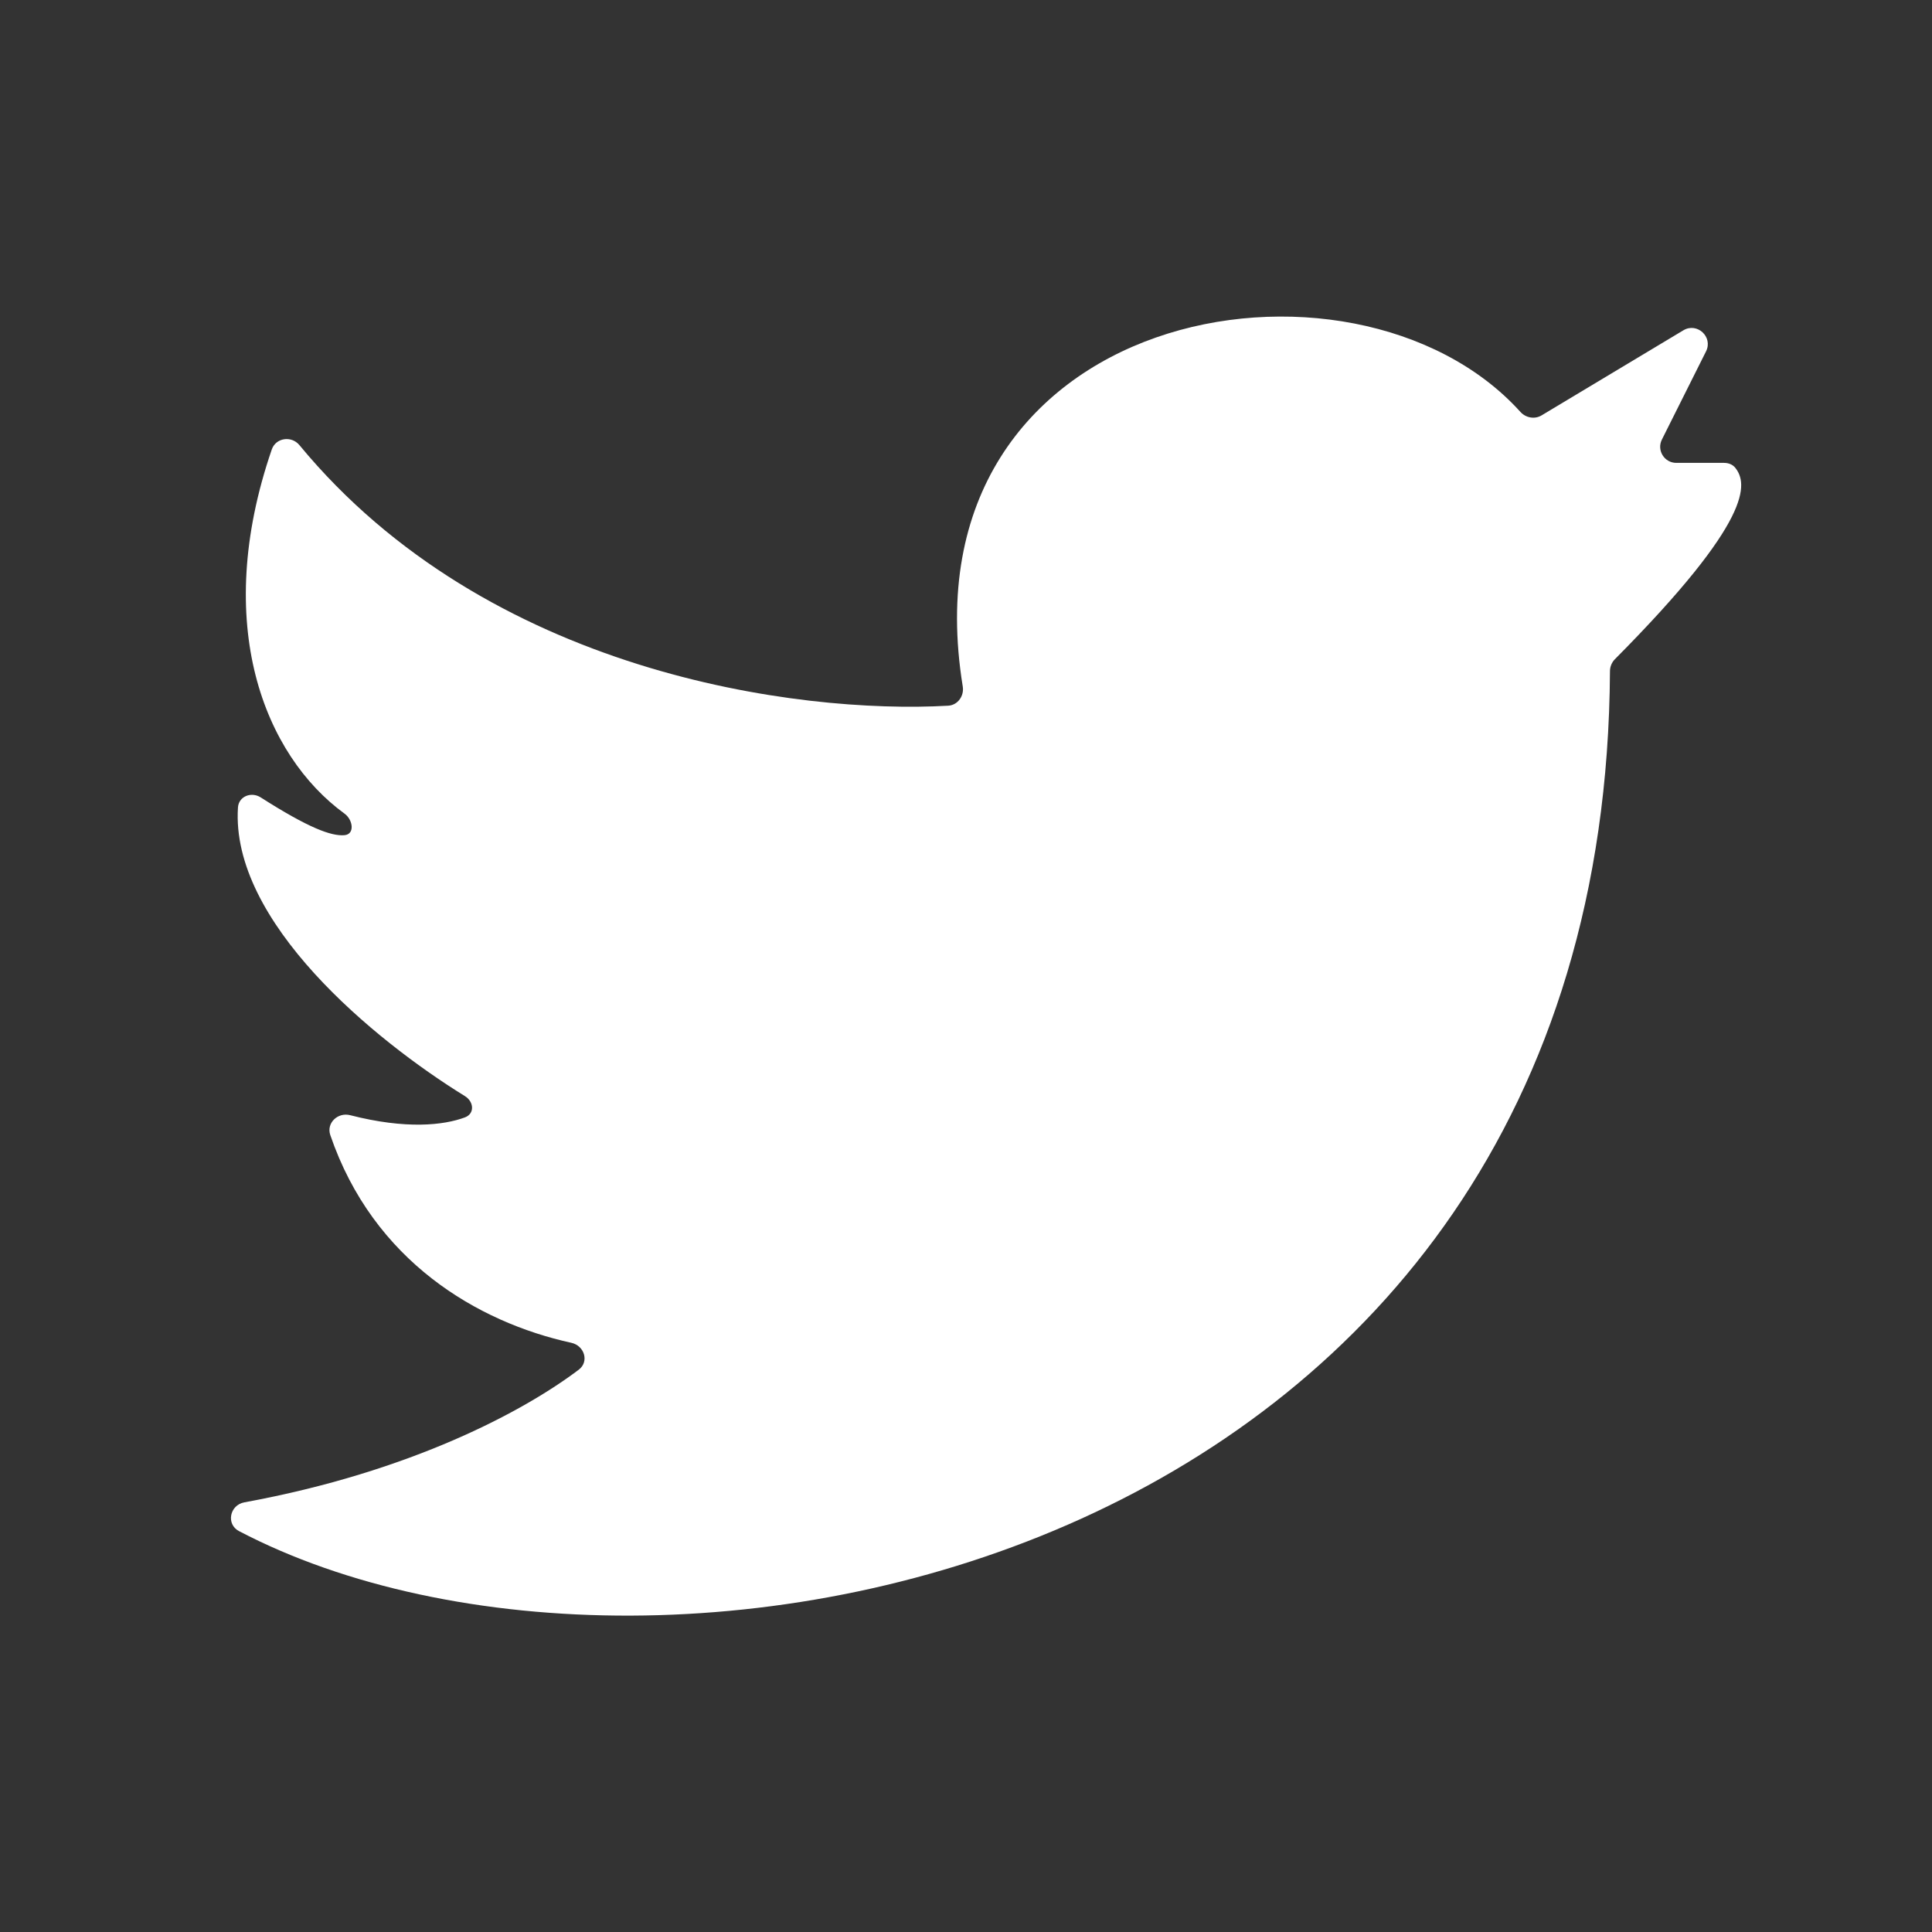 <svg width="41" height="41" viewBox="0 0 41 41" fill="none" xmlns="http://www.w3.org/2000/svg">
<rect x="0" y="0" width="41" height="41" fill="#333333" stroke="none"/>
<path d="M34.166 14.239C34.065 33.171 14.052 37.193 5.073 32.493C4.792 32.346 4.874 31.939 5.186 31.882C8.736 31.232 11.129 29.939 12.282 29.067C12.509 28.895 12.402 28.557 12.124 28.496C10.135 28.061 7.922 26.76 7.009 24.087C6.922 23.831 7.17 23.599 7.431 23.666C8.616 23.97 9.413 23.881 9.866 23.713C10.078 23.634 10.058 23.379 9.866 23.261C7.935 22.069 4.89 19.559 5.05 17.135C5.066 16.899 5.333 16.795 5.532 16.922C6.551 17.572 7.03 17.747 7.308 17.724C7.533 17.707 7.494 17.4 7.312 17.267C5.611 16.028 4.492 13.251 5.767 9.54C5.853 9.288 6.186 9.241 6.355 9.447C10.348 14.284 16.918 15.159 20.123 14.976C20.326 14.964 20.464 14.768 20.431 14.568C19.123 6.508 28.727 4.823 32.265 8.741C32.38 8.868 32.568 8.903 32.715 8.815L35.723 7.01C36.016 6.834 36.357 7.15 36.205 7.456L35.268 9.328C35.154 9.556 35.32 9.823 35.574 9.823H36.588C36.678 9.823 36.769 9.856 36.825 9.927C37.087 10.258 37.216 11.024 34.269 13.991C34.205 14.056 34.167 14.148 34.166 14.239Z" fill="white"/>
</svg>

